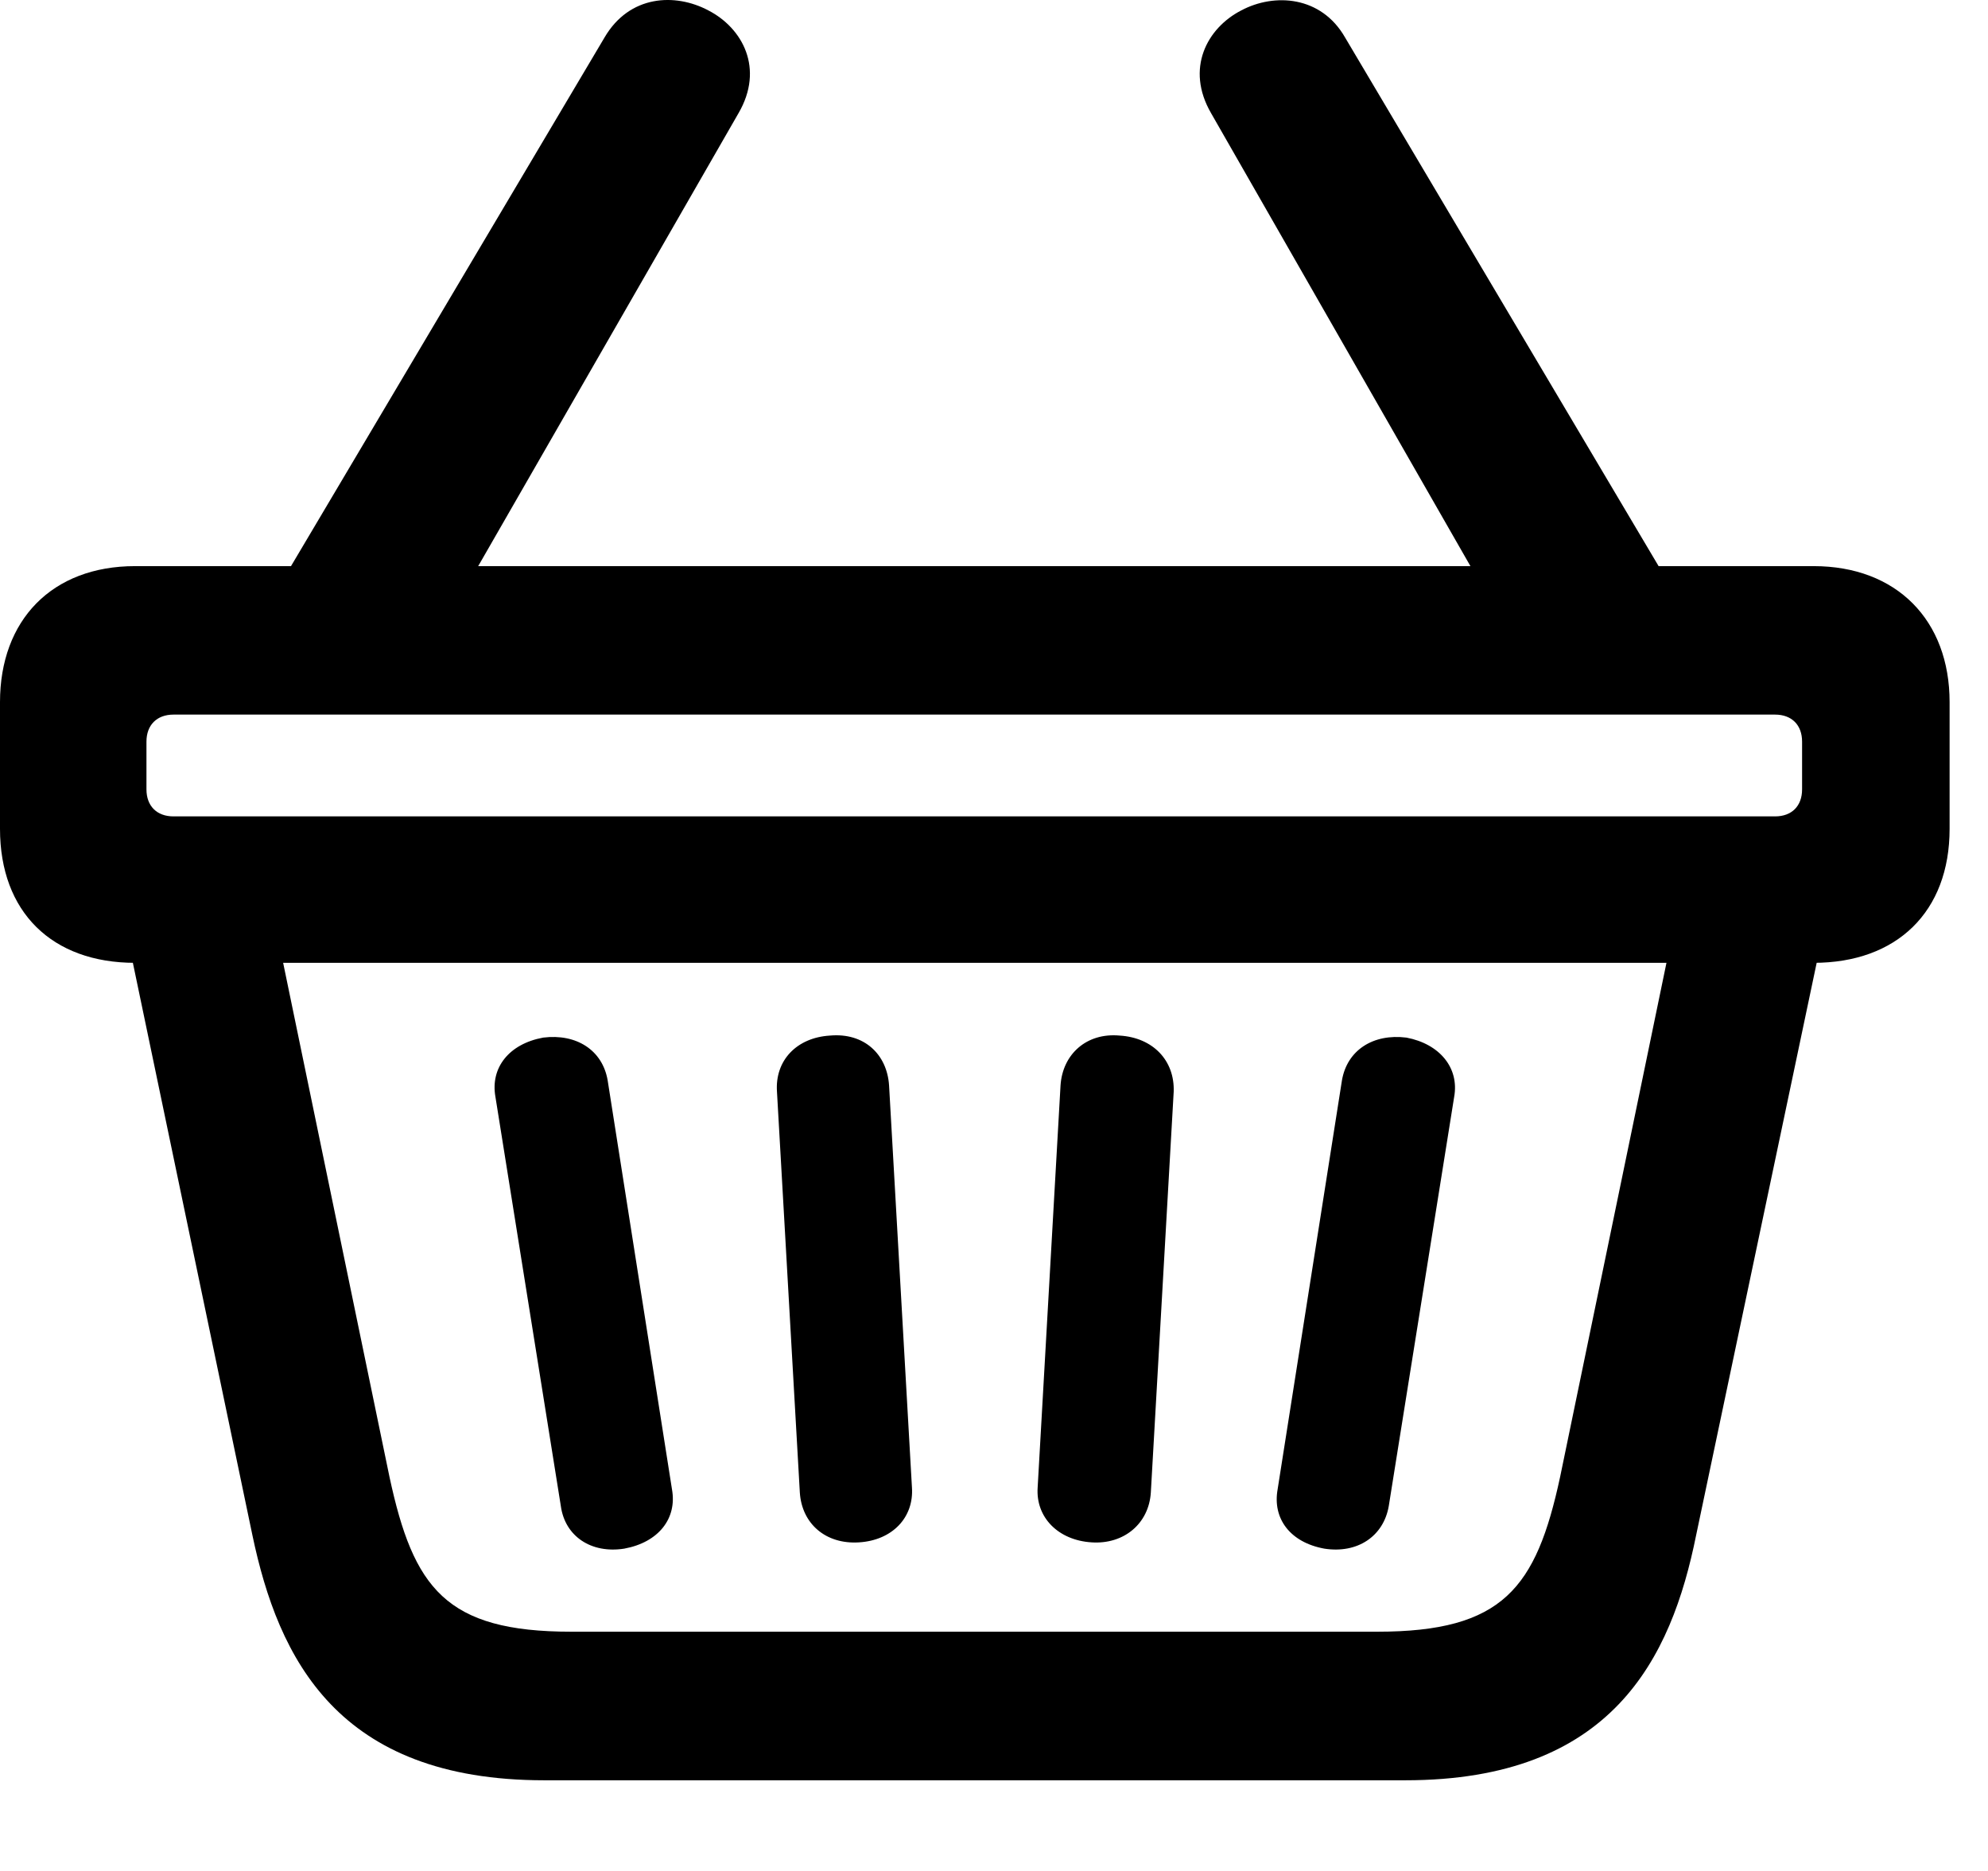 <svg version="1.1" xmlns="http://www.w3.org/2000/svg" xmlns:xlink="http://www.w3.org/1999/xlink" width="18.691" height="17.589" viewBox="0 0 18.691 17.589">
 <g>
  <rect height="17.589" opacity="0" width="18.691" x="0" y="0"/>
  <path d="M0 7.793C0 8.575 0.488 9.053 1.27 9.053L17.051 9.053C17.832 9.053 18.33 8.575 18.33 7.793L18.33 6.602C18.33 5.831 17.832 5.323 17.051 5.323L1.27 5.323C0.488 5.323 0 5.831 0 6.602ZM1.631 6.719L16.689 6.719C16.846 6.719 16.943 6.817 16.943 6.973L16.943 7.422C16.943 7.579 16.846 7.676 16.689 7.676L1.631 7.676C1.475 7.676 1.377 7.579 1.377 7.422L1.377 6.973C1.377 6.817 1.475 6.719 1.631 6.719ZM5.117 16.739L13.213 16.739C15.156 16.739 15.713 15.596 15.947 14.434L17.148 8.731L15.791 8.458L14.668 13.887C14.443 14.932 14.131 15.342 12.949 15.342L5.371 15.342C4.189 15.342 3.887 14.932 3.662 13.887L2.539 8.458L1.182 8.731L2.373 14.434C2.617 15.596 3.174 16.739 5.117 16.739ZM5.869 14.561C6.191 14.502 6.367 14.278 6.318 14.004L5.713 10.157C5.664 9.874 5.42 9.717 5.107 9.756C4.785 9.815 4.609 10.04 4.658 10.313L5.273 14.161C5.312 14.444 5.557 14.61 5.869 14.561ZM8.076 14.502C8.389 14.483 8.594 14.268 8.574 13.985L8.359 10.206C8.34 9.913 8.125 9.708 7.803 9.737C7.49 9.756 7.285 9.971 7.305 10.264L7.52 14.034C7.539 14.327 7.764 14.522 8.076 14.502ZM10.264 14.502C10.566 14.522 10.801 14.327 10.82 14.034L11.035 10.264C11.045 9.971 10.84 9.756 10.527 9.737C10.215 9.708 9.99 9.913 9.971 10.206L9.756 13.985C9.736 14.268 9.951 14.483 10.264 14.502ZM12.451 14.561C12.764 14.61 13.008 14.444 13.057 14.161L13.672 10.313C13.721 10.04 13.535 9.815 13.223 9.756C12.91 9.717 12.666 9.874 12.617 10.157L12.012 14.004C11.963 14.278 12.129 14.502 12.451 14.561ZM2.51 5.704L4.277 5.704L6.943 1.065C7.188 0.645 6.982 0.264 6.66 0.098C6.348-0.068 5.918-0.048 5.684 0.352ZM14.043 5.704L15.82 5.704L12.646 0.352C12.422-0.039 11.982-0.068 11.67 0.098C11.348 0.264 11.143 0.645 11.387 1.065Z" fill="currentColor"/>
 </g>
</svg>

